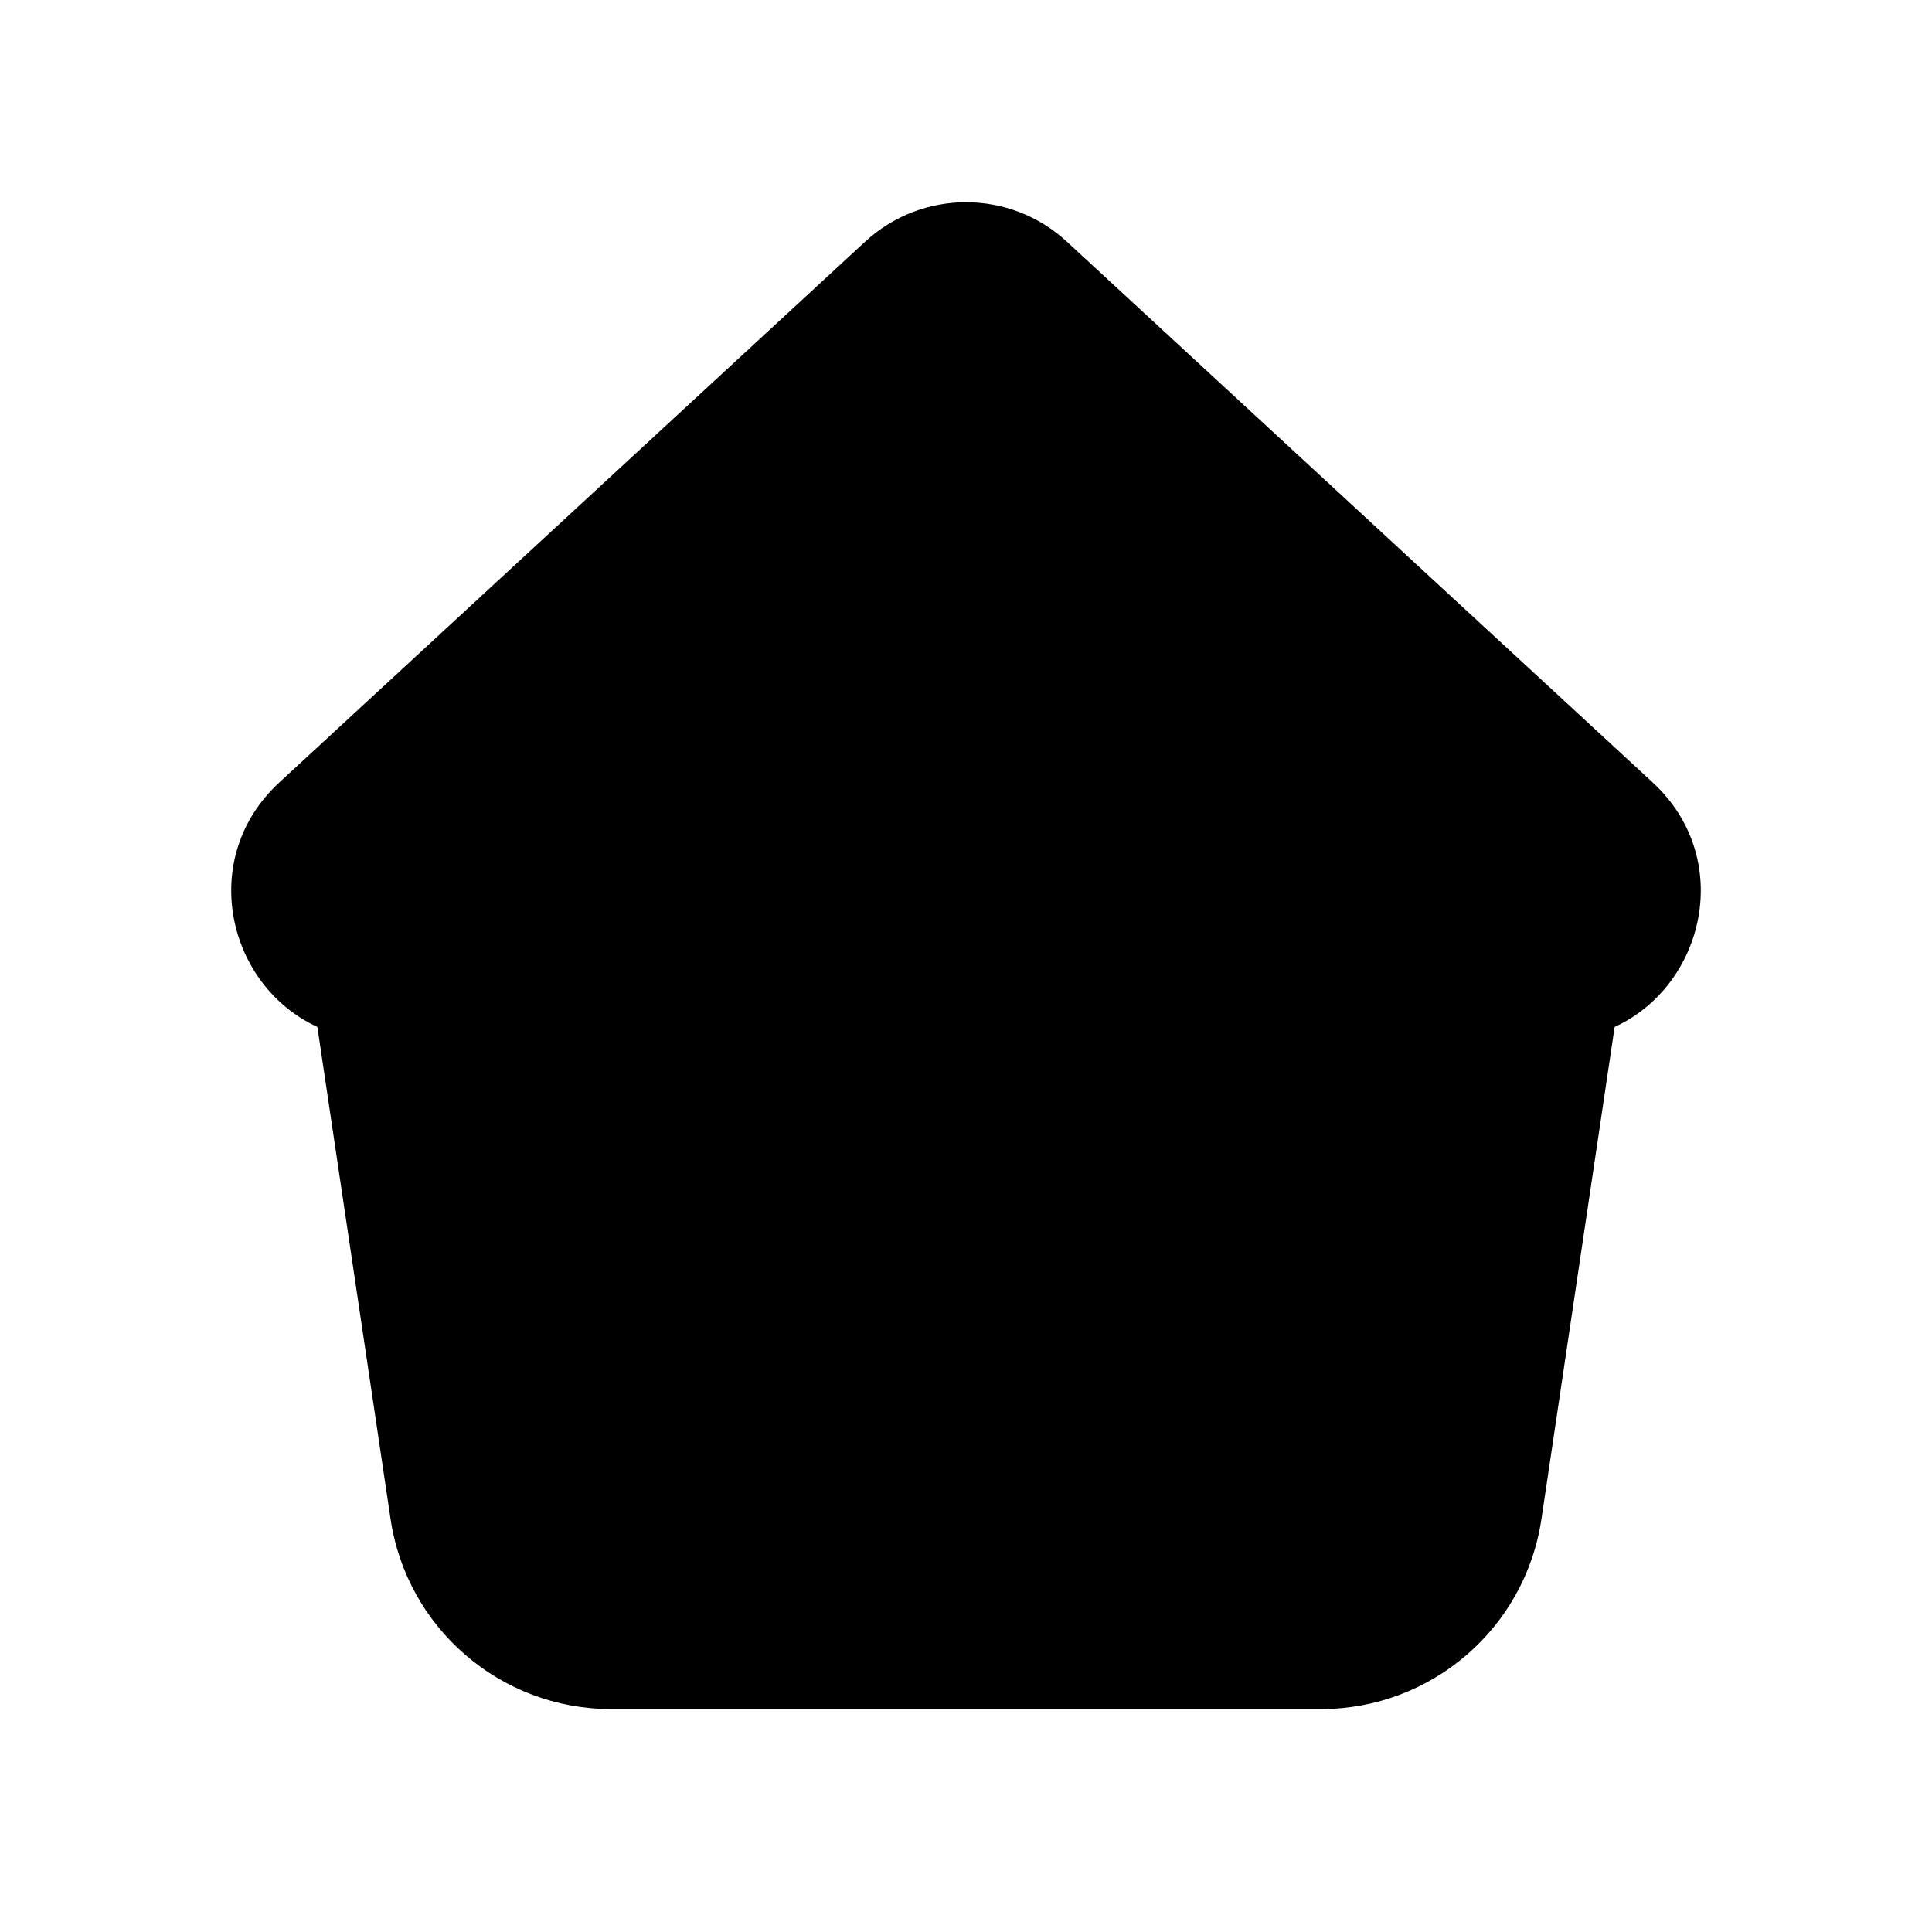 <svg width="26" height="26" viewBox="0 0 26 26" fill="none" xmlns="http://www.w3.org/2000/svg">
<path d="M4.271 13.82C3.061 13.265 2.65 11.554 3.759 10.53L11.643 3.252C12.41 2.545 13.591 2.545 14.357 3.252L22.241 10.53C23.35 11.554 22.939 13.265 21.729 13.82L20.744 20.442C20.526 21.912 19.263 23 17.777 23H8.223C6.737 23 5.475 21.912 5.256 20.442L4.271 13.82Z" fill="black"/>
</svg>

